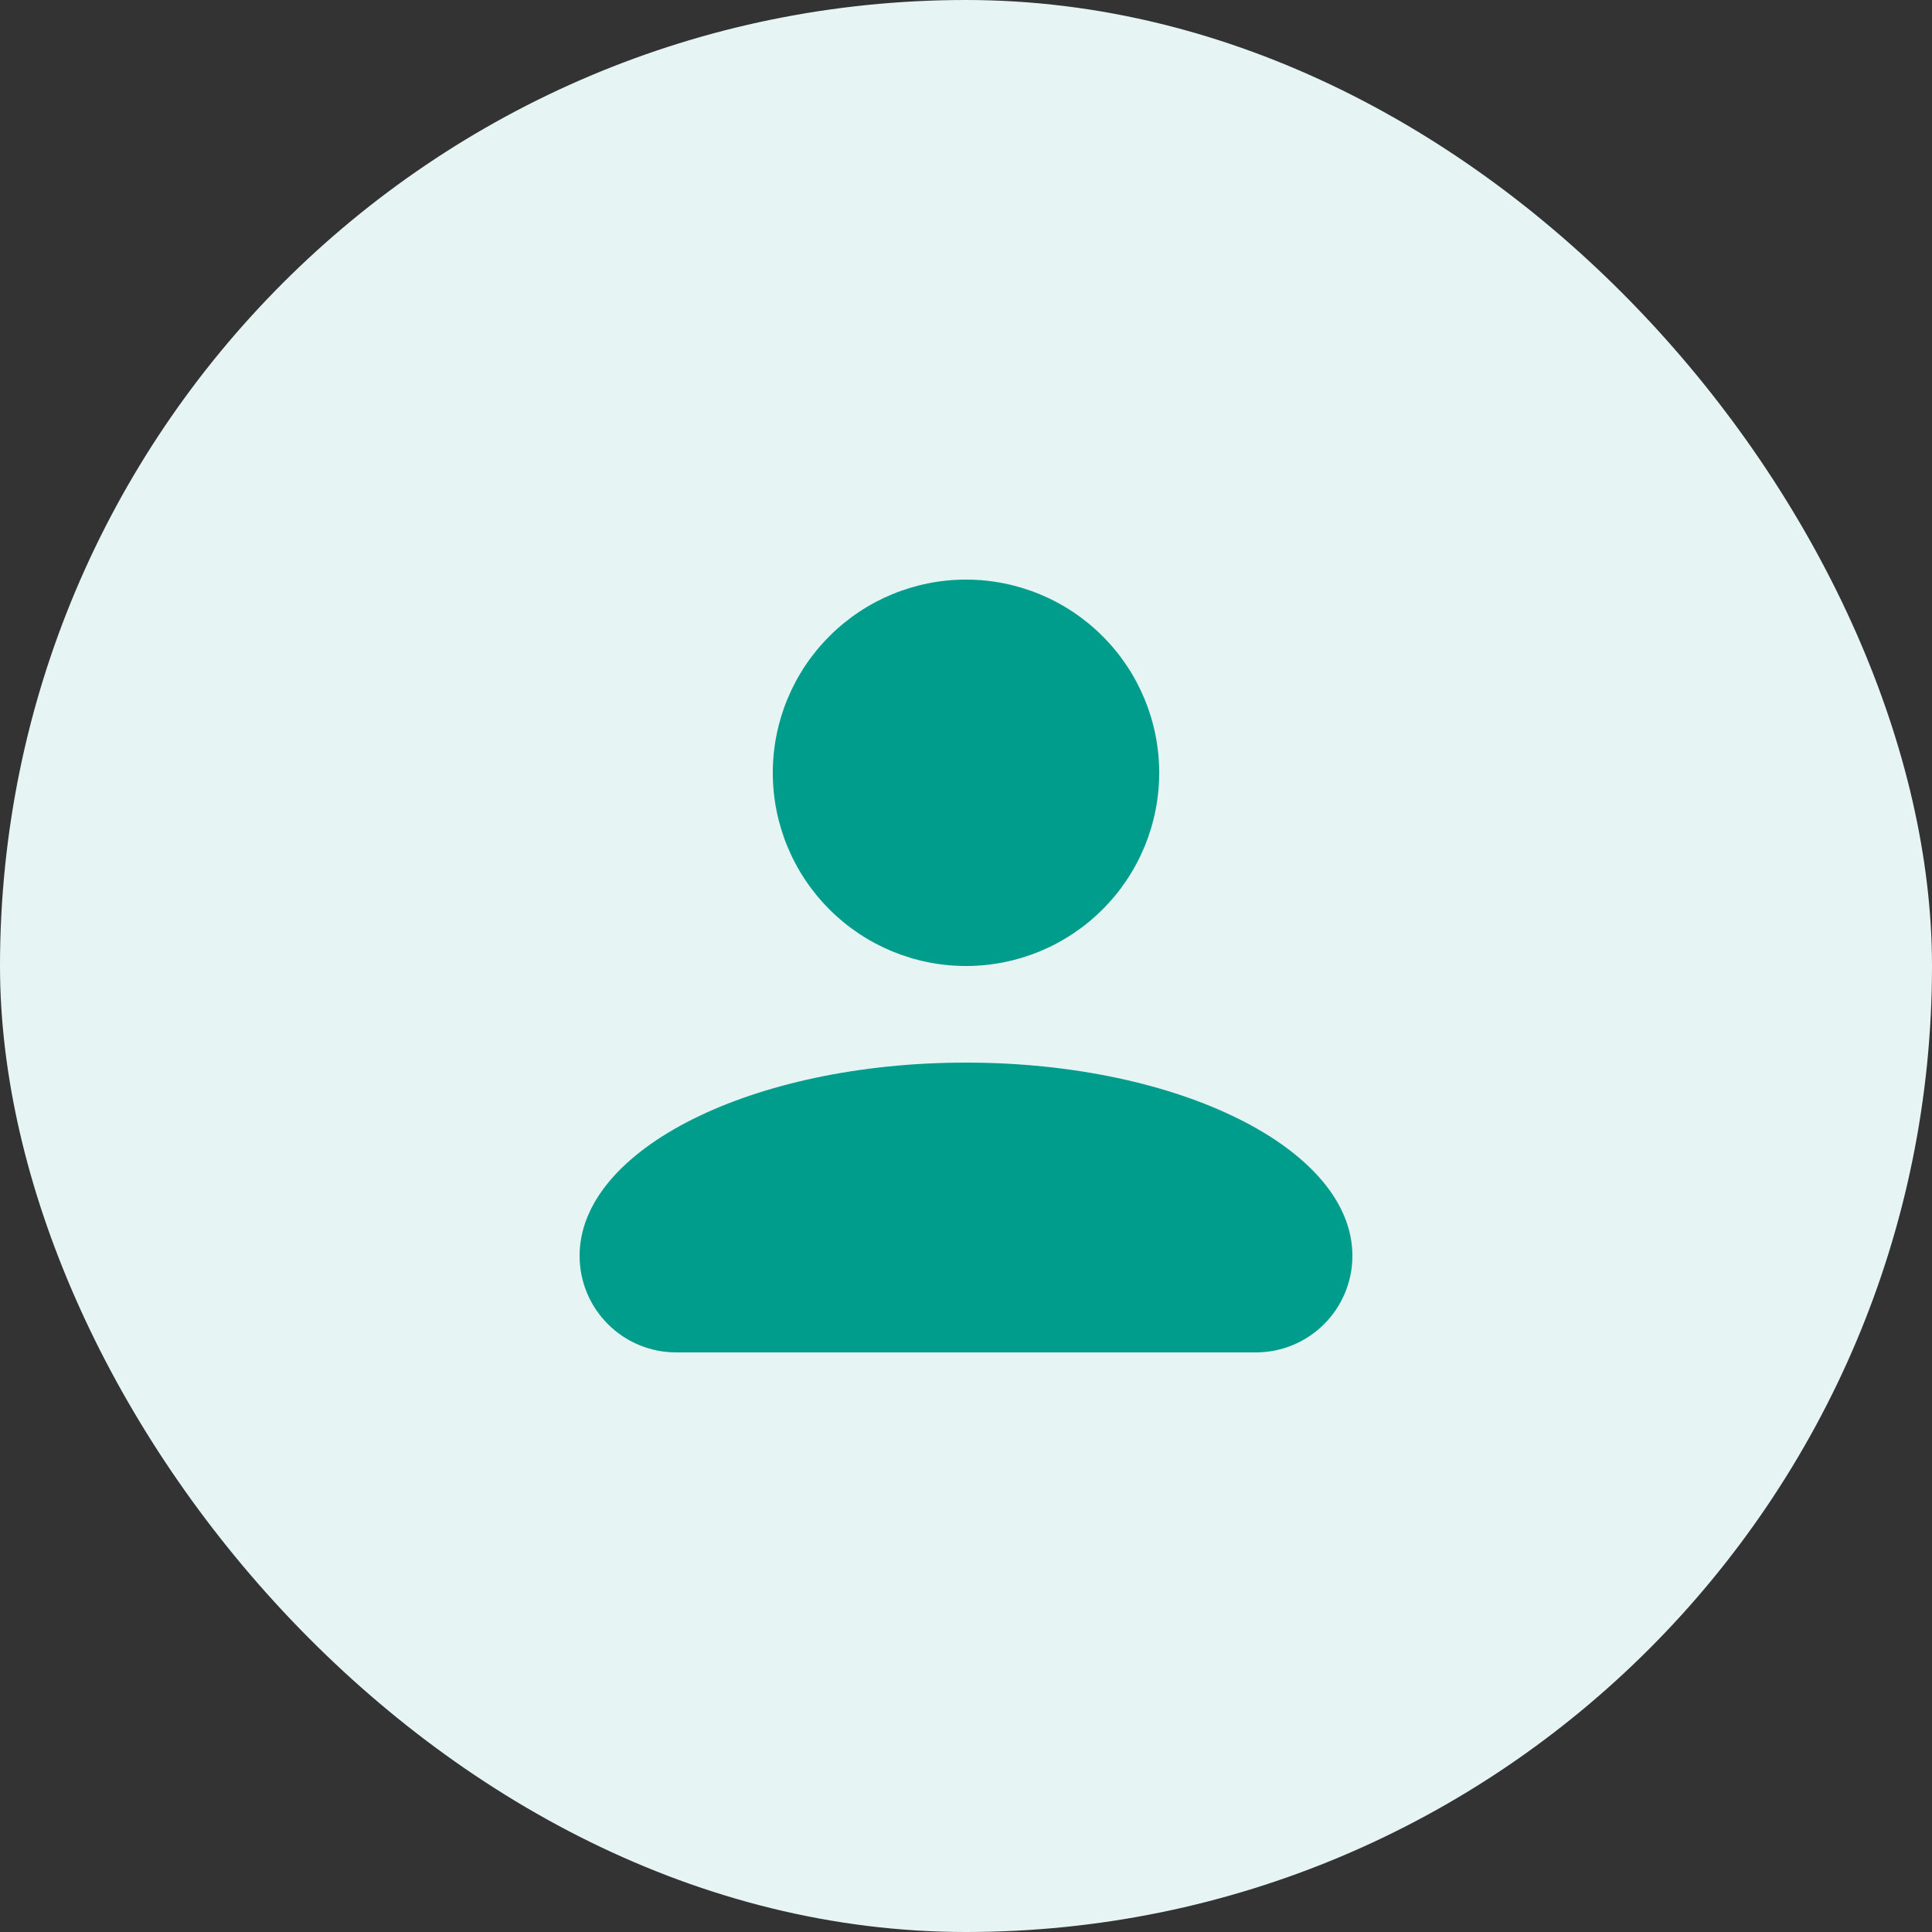 <svg width="40" height="40" viewBox="0 0 40 40" fill="none" xmlns="http://www.w3.org/2000/svg">
<rect x="0" y="0" width="40" height="40" fill="#333333" stroke="none"/>
<rect width="40" height="40" rx="20" fill="#E6F5F4"/>
<path d="M20 12C21.061 12 22.078 12.421 22.828 13.172C23.579 13.922 24 14.939 24 16C24 17.061 23.579 18.078 22.828 18.828C22.078 19.579 21.061 20 20 20C18.939 20 17.922 19.579 17.172 18.828C16.421 18.078 16 17.061 16 16C16 14.939 16.421 13.922 17.172 13.172C17.922 12.421 18.939 12 20 12ZM20 22C24.42 22 28 23.79 28 26C28 27.105 27.105 28 26 28H14C12.895 28 12 27.105 12 26C12 23.79 15.58 22 20 22Z" fill="#009D8C"/>
</svg>
